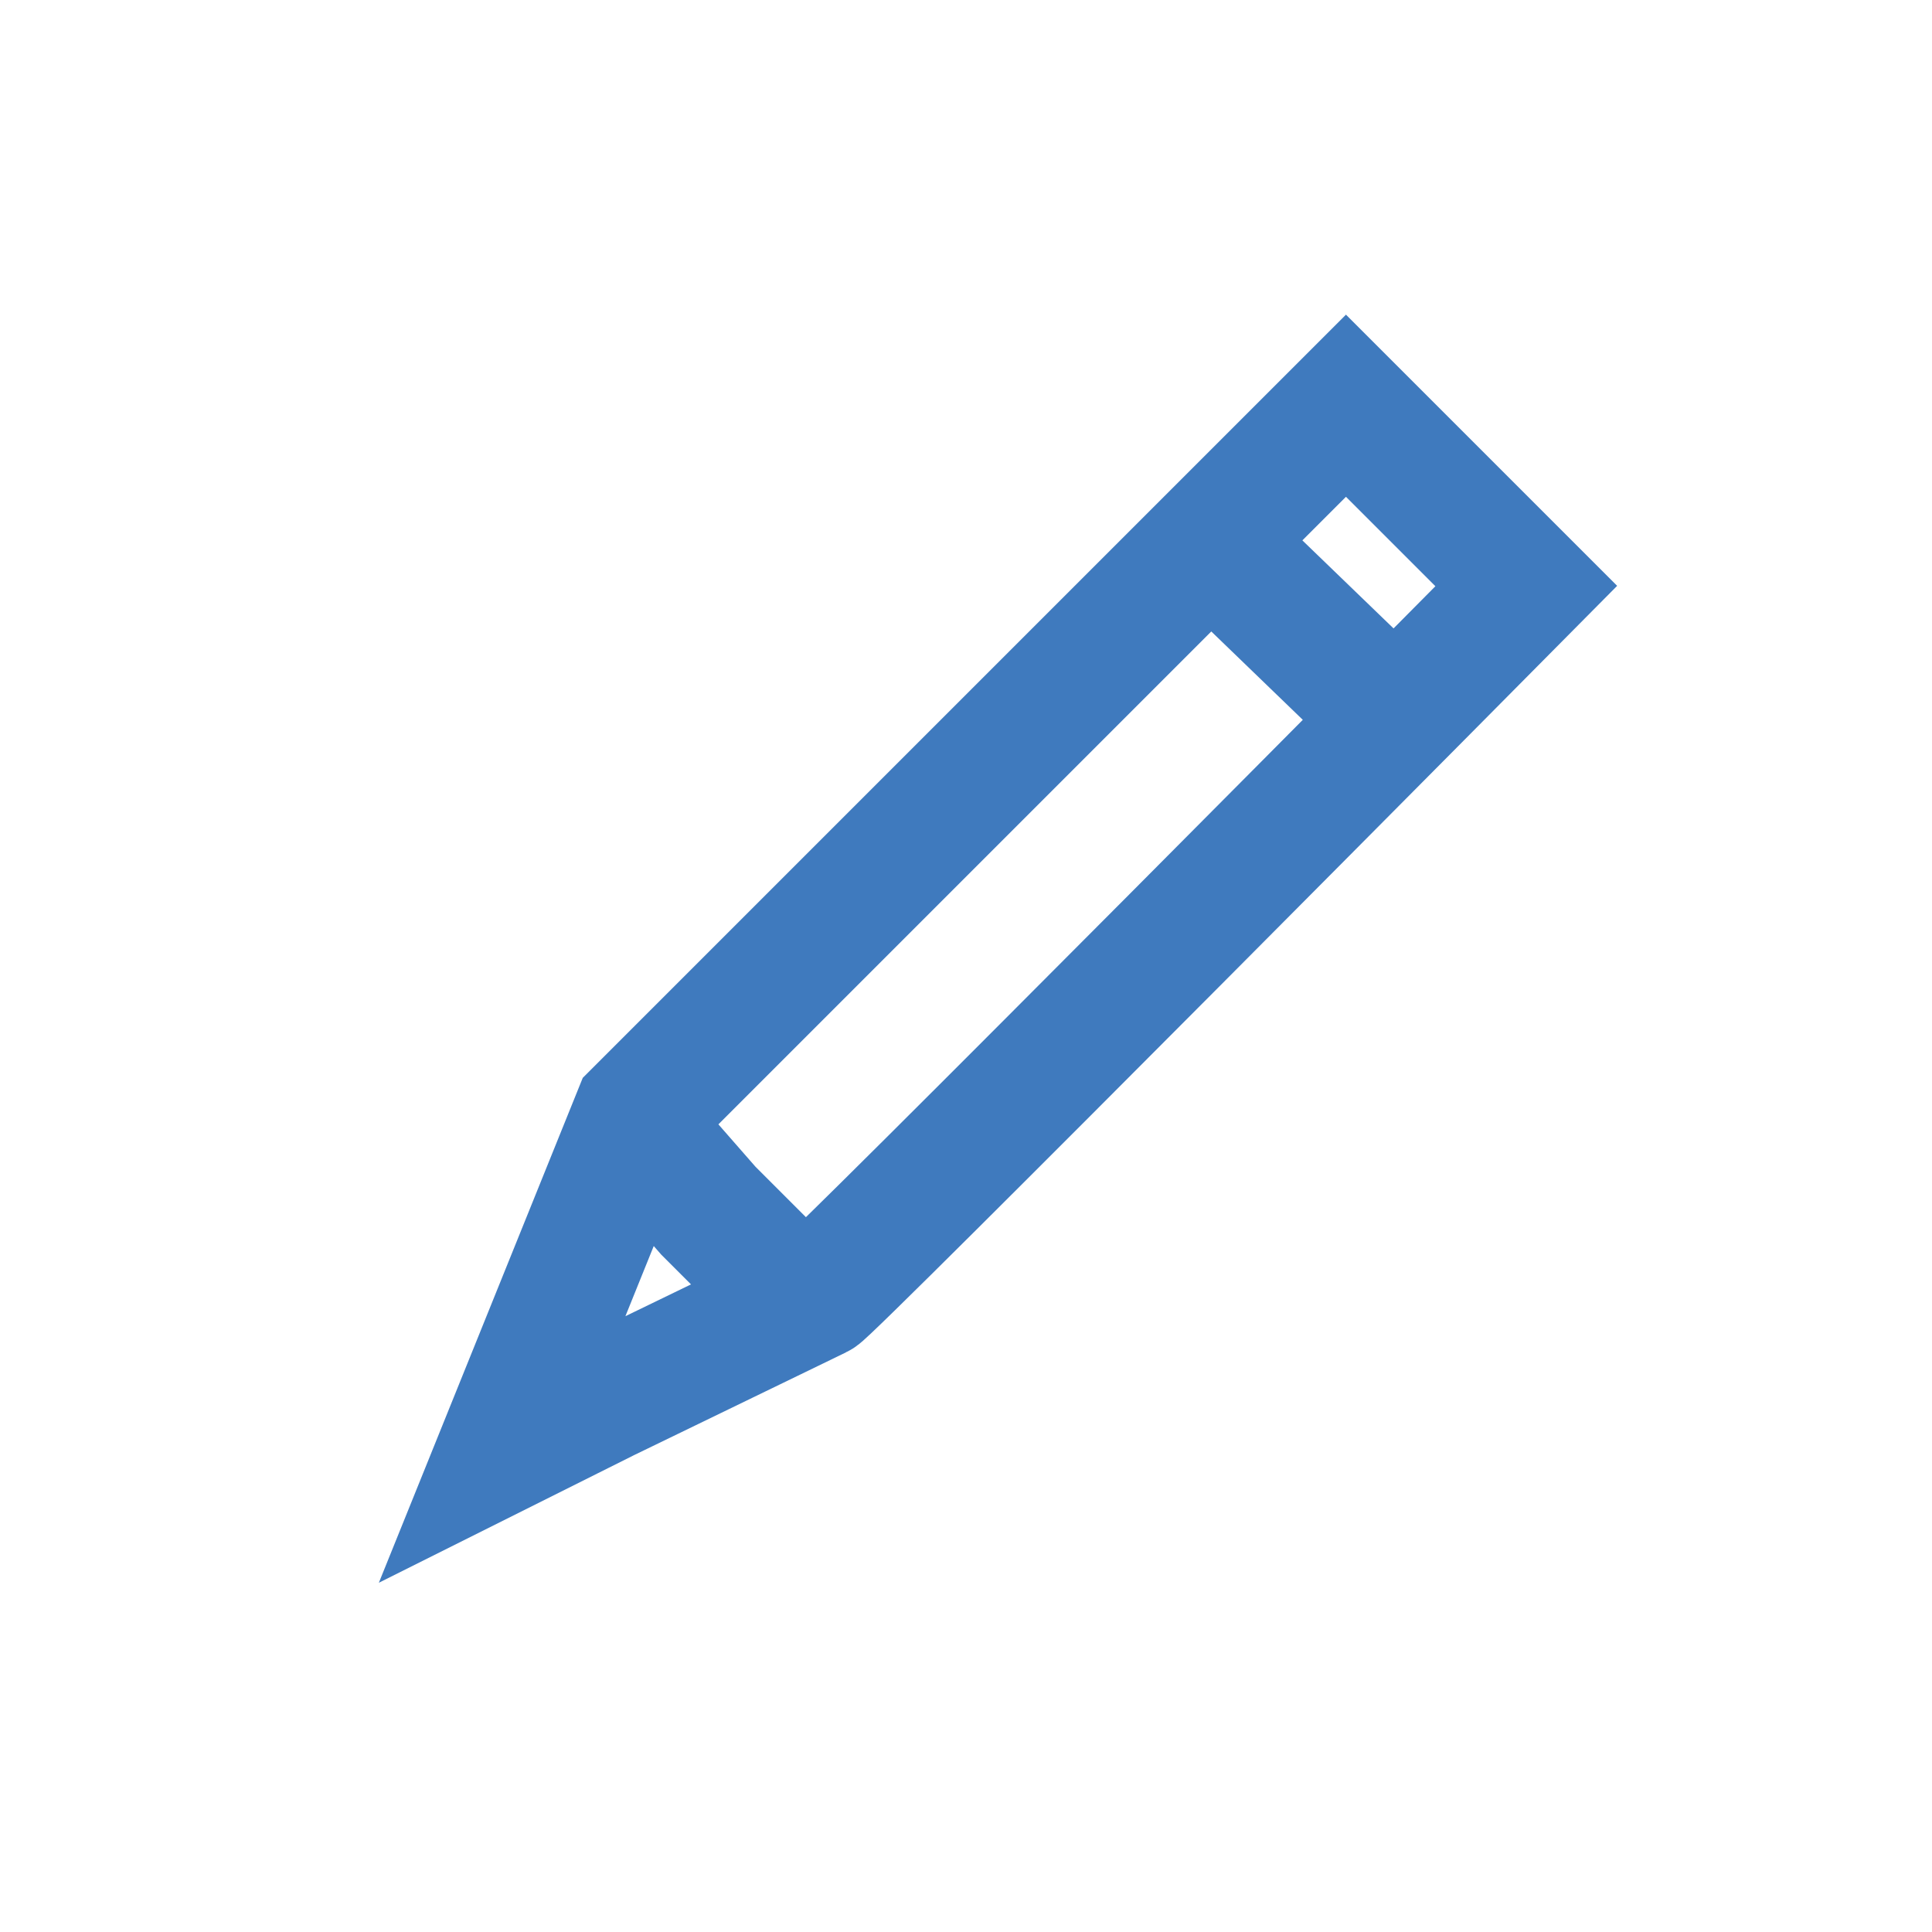 <?xml version="1.0" encoding="utf-8"?>
<!-- Generator: Adobe Illustrator 18.0.0, SVG Export Plug-In . SVG Version: 6.00 Build 0)  -->
<!DOCTYPE svg PUBLIC "-//W3C//DTD SVG 1.1//EN" "http://www.w3.org/Graphics/SVG/1.1/DTD/svg11.dtd">
<svg version="1.1" id="Слой_1" xmlns="http://www.w3.org/2000/svg" xmlns:xlink="http://www.w3.org/1999/xlink" x="0px" y="0px"
	 viewBox="0 0 30 30" enable-background="new 0 0 30 30" xml:space="preserve">
<path fill="none" stroke="#3F7ABE" stroke-width="2" stroke-miterlimit="10" d="M9.4,21.7l-0.4,0.2l-1.2,0.6l2.1-5.2l11-11l2.8,2.8
	c0,0-10.9,11-11,11L9.4,21.7z M12.7,20.5L11,18.8L10.3,18 M21.9,11.4L19,8.6"/>
</svg>
